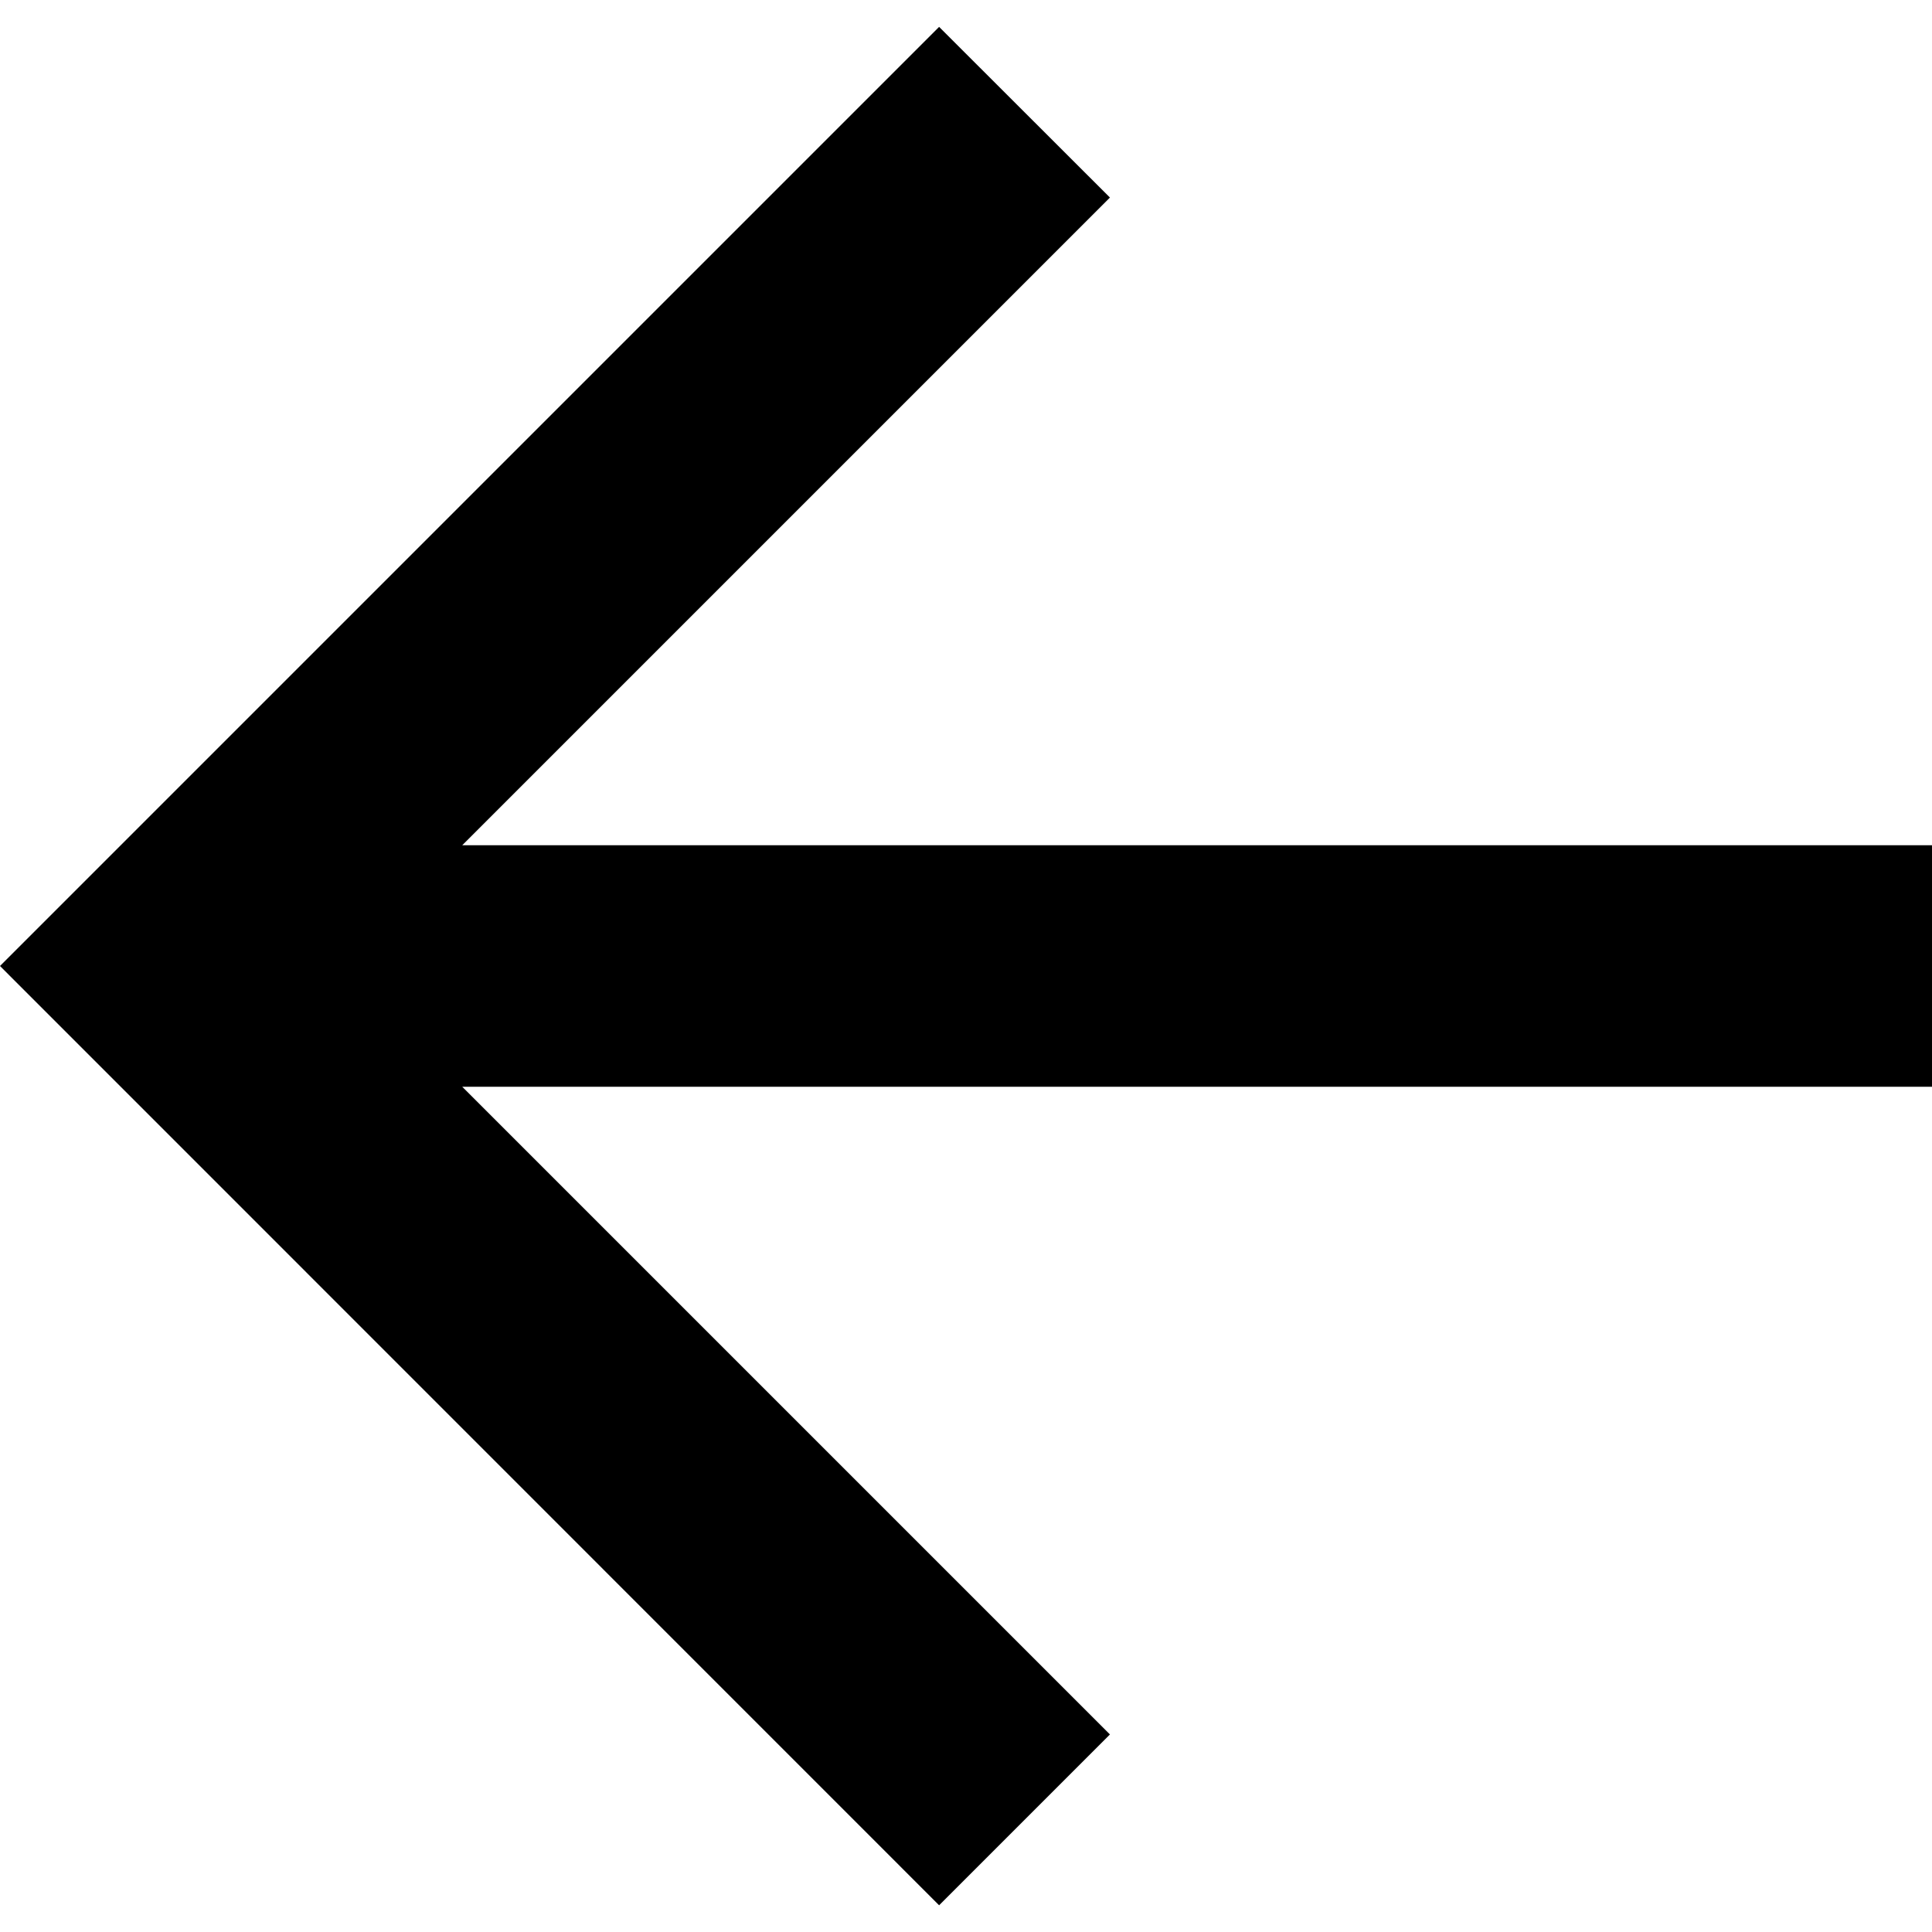<svg width="12" height="12" viewBox="0 0 12 12" fill="none" xmlns="http://www.w3.org/2000/svg">
<path d="M2.871 5.25H12V6.75H2.871L6.894 10.773L5.833 11.834L0 6L5.833 0.167L6.894 1.227L2.871 5.25Z" fill="black"/>
</svg>
